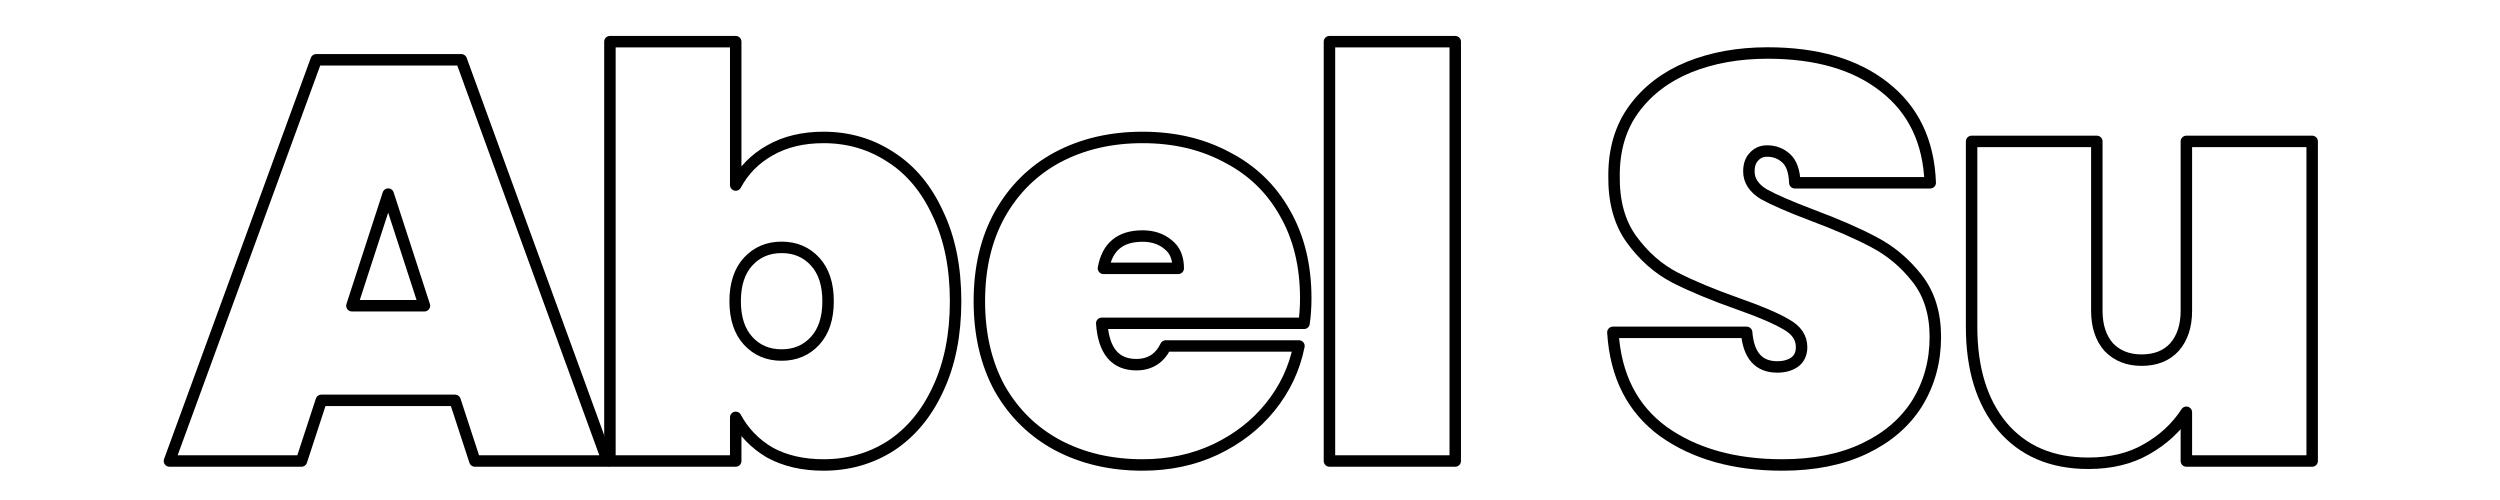 <svg width="240" height="48" viewBox="0 0 240 48" fill="none" xmlns="http://www.w3.org/2000/svg">
<path d="M221.968 13.575V44.256H209.891V39.578C208.948 41.028 207.679 42.207 206.083 43.114C204.523 44.02 202.656 44.474 200.48 44.474C196.962 44.474 194.205 43.295 192.211 40.938C190.252 38.58 189.273 35.389 189.273 31.363V13.575H201.296V29.84C201.296 31.291 201.676 32.451 202.438 33.322C203.236 34.156 204.288 34.573 205.593 34.573C206.935 34.573 207.987 34.156 208.748 33.322C209.51 32.451 209.891 31.291 209.891 29.84V13.575H221.968Z" stroke="black" stroke-width="1.1" stroke-linejoin="round"/>
<path d="M171.104 44.637C166.498 44.637 162.69 43.567 159.68 41.427C156.706 39.251 155.092 36.078 154.838 31.907H167.677C167.858 34.12 168.837 35.226 170.614 35.226C171.267 35.226 171.811 35.081 172.246 34.791C172.718 34.464 172.953 33.974 172.953 33.322C172.953 32.415 172.464 31.69 171.485 31.146C170.505 30.566 168.982 29.913 166.915 29.187C164.449 28.317 162.4 27.465 160.768 26.631C159.172 25.796 157.794 24.581 156.633 22.986C155.473 21.39 154.911 19.341 154.947 16.838C154.947 14.336 155.582 12.214 156.851 10.474C158.157 8.697 159.915 7.355 162.128 6.448C164.376 5.541 166.897 5.088 169.689 5.088C174.404 5.088 178.139 6.176 180.896 8.352C183.688 10.528 185.157 13.593 185.302 17.546H172.301C172.264 16.458 171.992 15.678 171.485 15.207C170.977 14.735 170.36 14.499 169.635 14.499C169.127 14.499 168.71 14.681 168.384 15.043C168.057 15.37 167.894 15.841 167.894 16.458C167.894 17.328 168.366 18.053 169.309 18.634C170.288 19.178 171.829 19.849 173.933 20.646C176.362 21.553 178.357 22.424 179.917 23.258C181.512 24.092 182.89 25.252 184.051 26.739C185.211 28.226 185.792 30.094 185.792 32.343C185.792 34.7 185.211 36.822 184.051 38.707C182.89 40.557 181.204 42.008 178.992 43.059C176.779 44.111 174.15 44.637 171.104 44.637Z" stroke="black" stroke-width="1.1" stroke-linejoin="round"/>
<path d="M139.704 4V44.256H127.628V4H139.704Z" stroke="black" stroke-width="1.1" stroke-linejoin="round"/>
<path d="M125.352 28.643C125.352 29.477 125.298 30.275 125.189 31.037H105.768C105.95 33.684 107.056 35.008 109.087 35.008C110.392 35.008 111.335 34.41 111.915 33.213H124.699C124.264 35.389 123.339 37.347 121.925 39.088C120.547 40.792 118.788 42.153 116.648 43.168C114.545 44.147 112.224 44.637 109.685 44.637C106.639 44.637 103.919 44.002 101.525 42.733C99.168 41.464 97.318 39.65 95.976 37.293C94.671 34.899 94.018 32.107 94.018 28.915C94.018 25.724 94.671 22.949 95.976 20.592C97.318 18.198 99.168 16.367 101.525 15.098C103.919 13.828 106.639 13.194 109.685 13.194C112.731 13.194 115.433 13.828 117.791 15.098C120.184 16.331 122.034 18.108 123.339 20.429C124.681 22.75 125.352 25.488 125.352 28.643ZM113.112 25.76C113.112 24.744 112.786 23.983 112.133 23.475C111.48 22.931 110.664 22.659 109.685 22.659C107.545 22.659 106.294 23.693 105.931 25.76H113.112Z" stroke="black" stroke-width="1.1" stroke-linejoin="round"/>
<path d="M70.629 17.763C71.391 16.349 72.479 15.243 73.893 14.445C75.344 13.611 77.067 13.194 79.061 13.194C81.455 13.194 83.613 13.828 85.535 15.098C87.457 16.331 88.962 18.144 90.05 20.538C91.174 22.895 91.737 25.688 91.737 28.915C91.737 32.143 91.174 34.954 90.05 37.347C88.962 39.705 87.457 41.518 85.535 42.787C83.613 44.02 81.455 44.637 79.061 44.637C77.067 44.637 75.344 44.238 73.893 43.44C72.479 42.606 71.391 41.482 70.629 40.067V44.256H58.553V4H70.629V17.763ZM79.496 28.915C79.496 27.283 79.079 26.014 78.245 25.107C77.411 24.201 76.341 23.747 75.036 23.747C73.73 23.747 72.66 24.201 71.826 25.107C70.992 26.014 70.575 27.283 70.575 28.915C70.575 30.547 70.992 31.817 71.826 32.723C72.66 33.63 73.73 34.083 75.036 34.083C76.341 34.083 77.411 33.63 78.245 32.723C79.079 31.817 79.496 30.547 79.496 28.915Z" stroke="black" stroke-width="1.1" stroke-linejoin="round"/>
<path d="M43.684 38.435H30.846L28.942 44.256H16.267L30.356 5.741H44.283L58.318 44.256H45.588L43.684 38.435ZM40.747 29.351L37.265 18.634L33.783 29.351H40.747Z" stroke="black" stroke-width="1.1" stroke-linejoin="round"/>
</svg>
